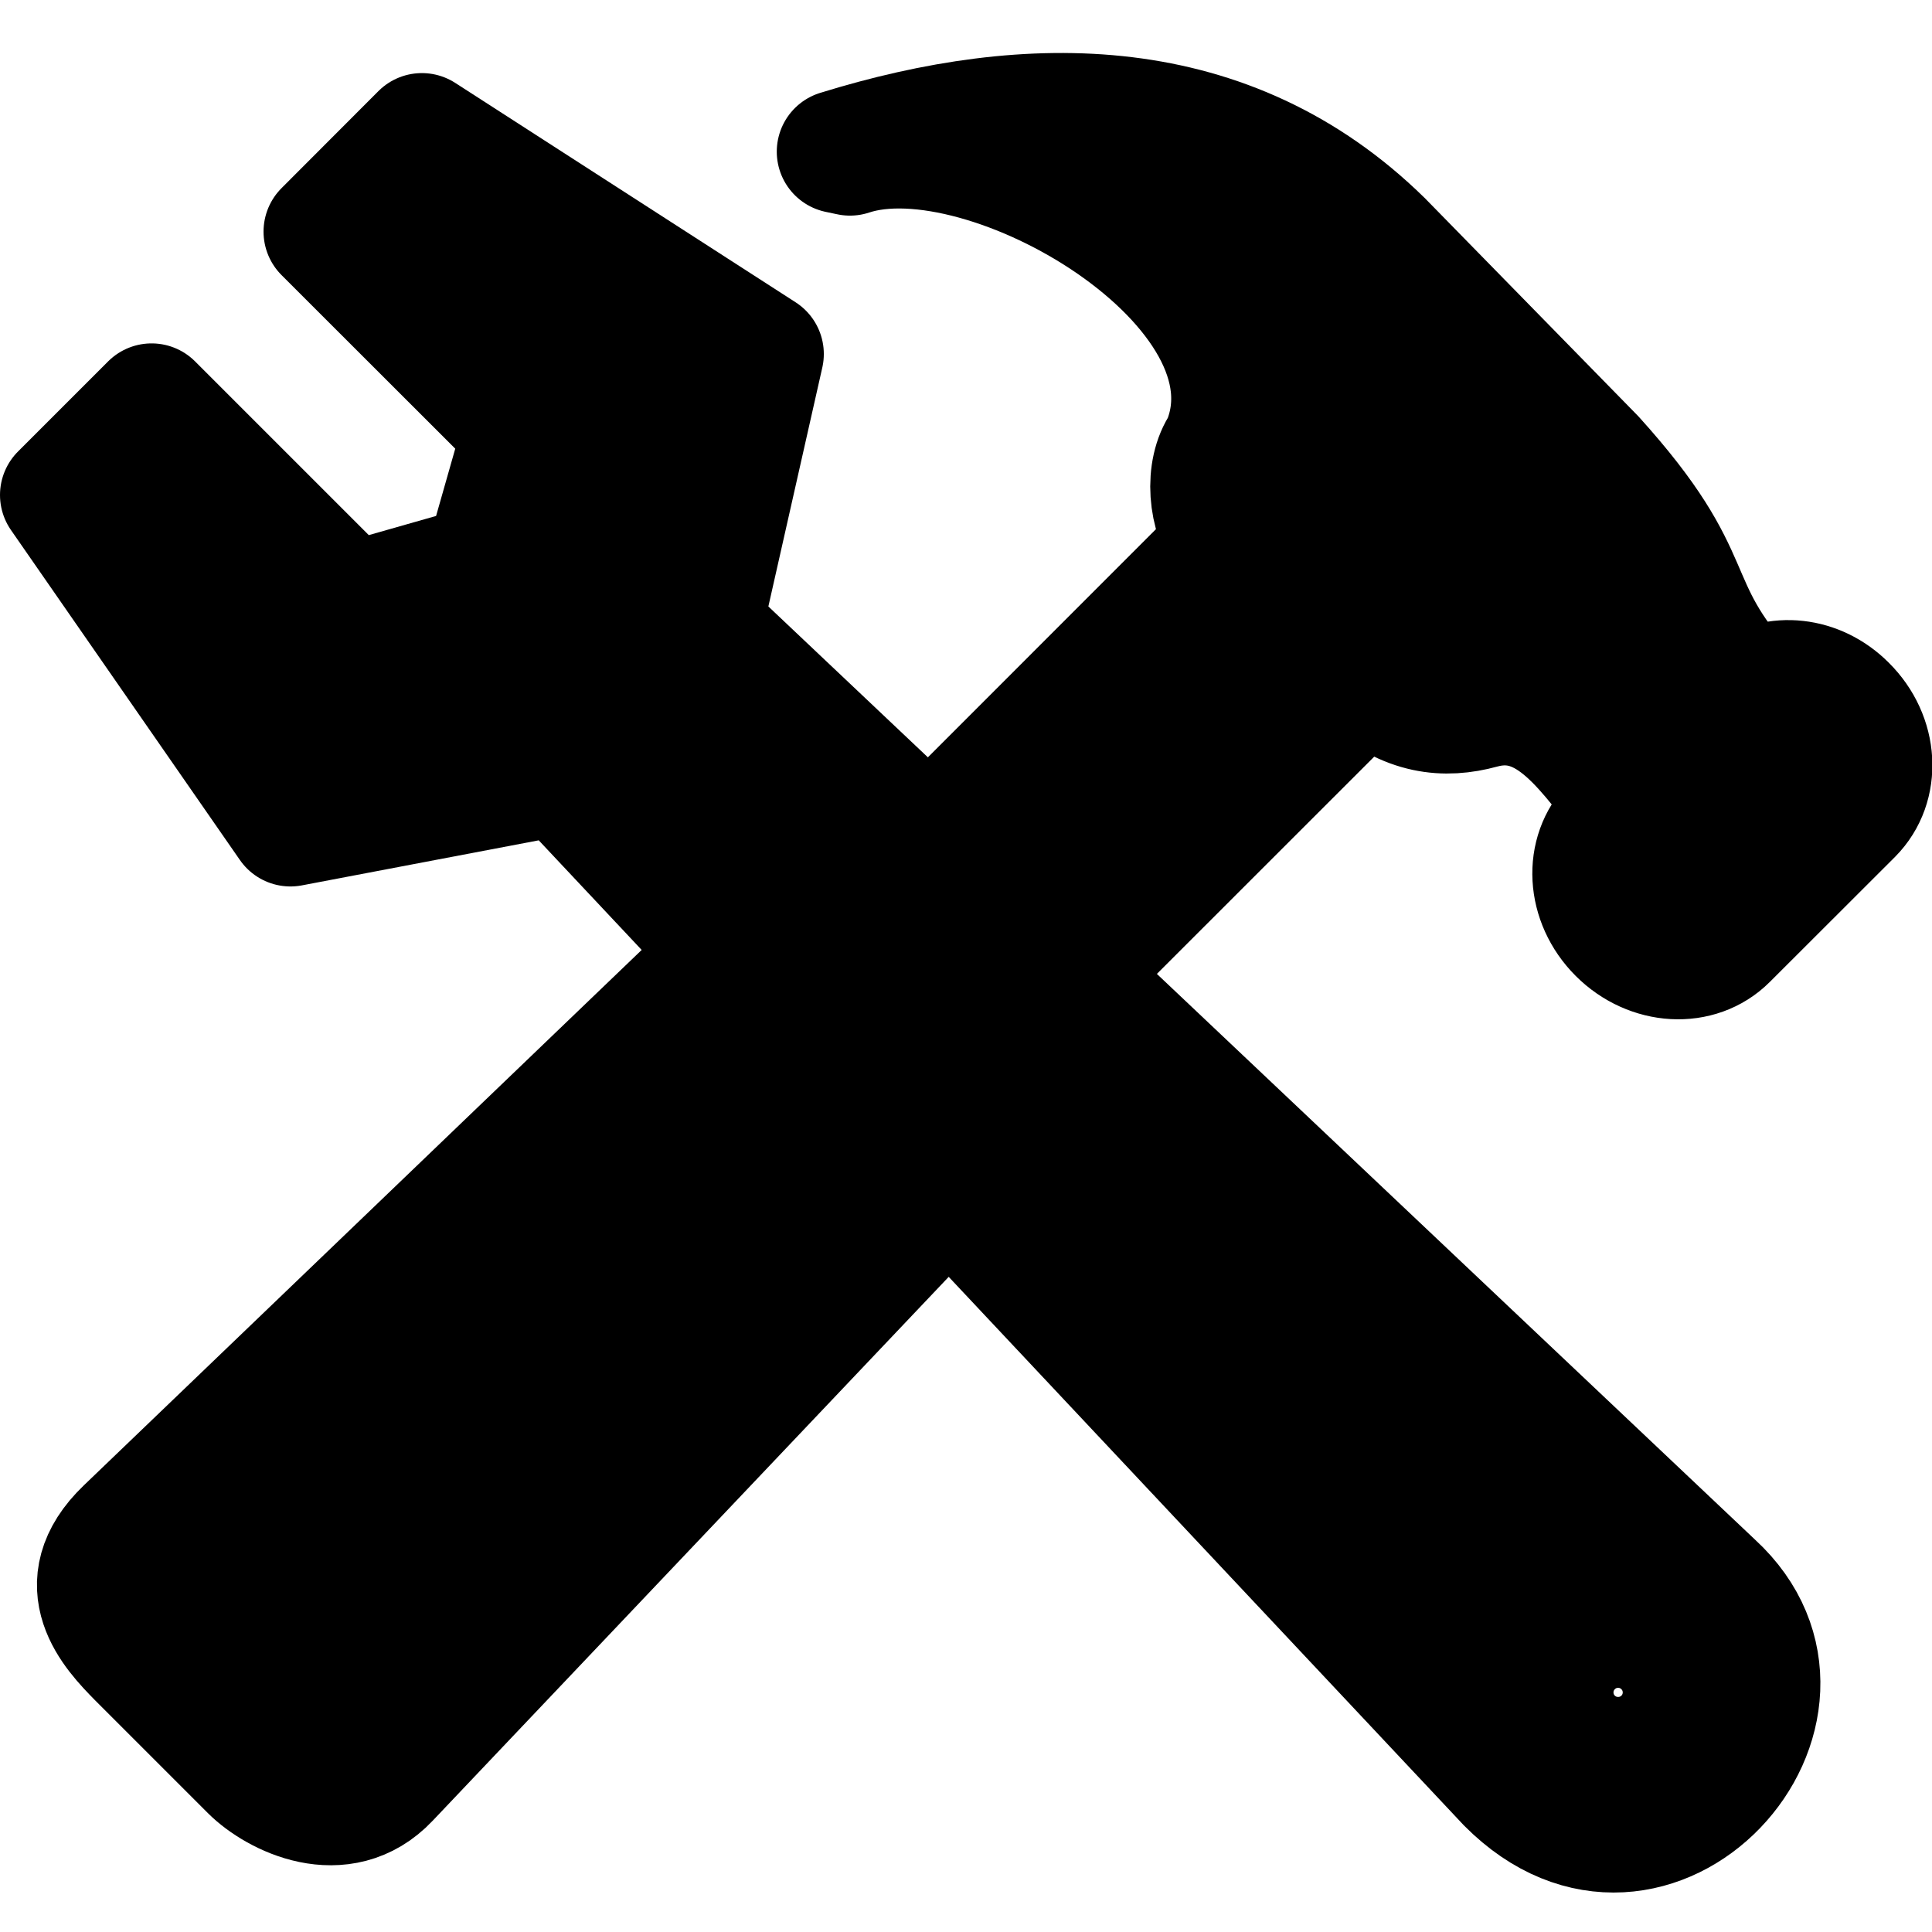 <?xml version="1.0" encoding="UTF-8" standalone="no"?>
<!-- Created with Inkscape (http://www.inkscape.org/) -->

<svg
   xmlns:dc="http://purl.org/dc/elements/1.1/"
   xmlns:cc="http://creativecommons.org/ns#"
   xmlns:rdf="http://www.w3.org/1999/02/22-rdf-syntax-ns#"
   xmlns:svg="http://www.w3.org/2000/svg"
   xmlns="http://www.w3.org/2000/svg"
   xmlns:xlink="http://www.w3.org/1999/xlink"
   xmlns:sodipodi="http://sodipodi.sourceforge.net/DTD/sodipodi-0.dtd"
   xmlns:inkscape="http://www.inkscape.org/namespaces/inkscape"
   width="48"
   height="48"
   id="svg2"
   inkscape:label="Pozadí"
   version="1.1"
   inkscape:version="0.48.4 r9939"
   sodipodi:docname="ic_menu_settings.svg">
  <defs
     id="defs3">
    <filter
       y="0"
       x="0"
       filterUnits="userSpaceOnUse"
       id="ShadowBlur">
      <feGaussianBlur
         id="feGaussianBlur6"
         stdDeviation="2"
         in="SourceGraphic" />
    </filter>
    <clipPath
       id="clipoutline2"
       clipPathUnits="userSpaceOnUse">
      <path
         d="M 55.8,12 L 56.56,12.16 C 65.4,9.22 85.24,20.8 80.82,31.12 C 79.7,32.74 79.89,35.62 81.24,37.43 L 56.43,62.25 C 55.04,60.86 51.95,60.89 50.53,62.25 L 9.5,101.63 C 5.76,105.22 8.7,108.27 10.28,109.88 L 17.64,117.24 C 19.25,118.84 23.5,121 26.52,117.8 L 65.24,76.99 C 66.59,75.57 66.6,72.52 65.24,71.12 C 65.24,71.12 65.25,71.1 65.24,71.1 L 90.15,46.2 C 92.78,48.57 95.264,48.775 97.62,48.13 C 102.171,46.885 104.707,51.337 107.43,54.59 L 106.2,55.8 C 104.38,57.64 104.55,60.74 106.59,62.78 C 108.63,64.82 111.74,64.99 113.56,63.17 L 121.7,55.04 C 123.52,53.2 123.35,50.1 121.3,48.07 C 119.46,46.22 116.79,45.98 114.93,47.3 C 109.35,41.04 112.28,40.1 104.92,31.95 L 91.13,17.86 C 81.2,8.12 68.3,8.13 55.8,12 z"
         id="outline2" />
    </clipPath>
    <clipPath
       id="clipoutline1"
       clipPathUnits="userSpaceOnUse">
      <path
         d="M 22.42,17.2 L 35.38,30.15 L 32.88,38.93 L 24.1,41.43 L 11.14,28.47 L 5.28,34.33 L 20.17,55.79 L 37.73,52.45 L 99.36,118.07 C 108.8,127.58 121.53,113.32 112.7,105.2 L 46.85,42.92 L 50.86,25.16 L 28.72,10.89 L 22.42,17.2 z M 103.48,109.17 C 105.16,107.49 107.88,107.49 109.56,109.17 C 111.24,110.85 111.24,113.57 109.56,115.25 C 107.88,116.92 105.16,116.92 103.48,115.25 C 101.8,113.57 101.8,110.85 103.48,109.17 z"
         id="outline1" />
    </clipPath>
    <linearGradient
       gradientUnits="userSpaceOnUse"
       gradientTransform="translate(-0.303,-3.201)"
       y2="86.68"
       x2="84.3"
       y1="66.2"
       x1="73.88"
       id="lgdg"
       xlink:href="#BlackTransparent" />
    <linearGradient
       gradientTransform="matrix(0.26,0,0,0.26,-106.57,101.57)"
       gradientUnits="userSpaceOnUse"
       y2="-241.2"
       x2="655.42"
       y1="-137.5"
       x1="550.96"
       id="lg55"
       xlink:href="#WhiteTransparent" />
    <linearGradient
       gradientTransform="matrix(0.2,0,0,0.2,-80.94,88.3)"
       gradientUnits="userSpaceOnUse"
       y2="-186.26"
       x2="607.66"
       y1="-252.6"
       x1="646.24"
       id="lg51"
       xlink:href="#WhiteTransparent" />
    <linearGradient
       y2="6037.526"
       x2="2375.498"
       y1="6145.308"
       x1="2482.957"
       id="lg19"
       xlink:href="#BlackTransparent"
       gradientUnits="userSpaceOnUse" />
    <linearGradient
       spreadMethod="pad"
       gradientTransform="matrix(0.077,0.077,-0.36,0.36,78.84,-44.8)"
       gradientUnits="userSpaceOnUse"
       y2="124"
       x2="626.1"
       y1="124"
       x1="577.03"
       id="lg16"
       xlink:href="#WhiteTransparent" />
    <linearGradient
       gradientTransform="matrix(0.3,0.3,-0.09,0.09,78.84,-44.8)"
       gradientUnits="userSpaceOnUse"
       y2="368.27"
       x2="146.15"
       y1="288.57"
       x1="146.15"
       id="lg12"
       xlink:href="#WhiteTransparent" />
    <linearGradient
       gradientTransform="matrix(0.33,0.33,-0.094,0.094,9.03,-48.1)"
       gradientUnits="userSpaceOnUse"
       y2="-1.72"
       x2="258.96"
       y1="62.74"
       x1="258.96"
       id="lg09"
       xlink:href="#WhiteTransparent" />
    <linearGradient
       spreadMethod="pad"
       gradientTransform="matrix(0.1,0.1,-0.28,0.28,78.84,-44.8)"
       gradientUnits="userSpaceOnUse"
       y2="286.56"
       x2="419.88"
       y1="286.56"
       x1="543.1"
       id="lg05"
       xlink:href="#BlackTransparent" />
    <linearGradient
       gradientTransform="matrix(0.081,0.077,-0.35,0.36,77.14,-45.89)"
       gradientUnits="userSpaceOnUse"
       y2="254.83"
       x2="615.59"
       y1="254.36"
       x1="512.7"
       id="lg02"
       xlink:href="#WhiteTransparent" />
    <linearGradient
       gradientTransform="matrix(0.1,0.1,-0.22,0.2,75.6,-33.53)"
       gradientUnits="userSpaceOnUse"
       y2="118.3"
       x2="638.3"
       y1="69.99"
       x1="637.03"
       id="lg1999"
       xlink:href="#WhiteTransparent" />
    <linearGradient
       id="BlackTransparent">
      <stop
         id="stop3014"
         offset="0"
         style="stop-color:black;stop-opacity:1" />
      <stop
         id="stop3016"
         offset="1"
         style="stop-color:black;stop-opacity:0" />
    </linearGradient>
    <linearGradient
       id="WhiteTransparent">
      <stop
         id="stop3009"
         offset="0"
         style="stop-color:white;stop-opacity:1" />
      <stop
         id="stop3011"
         offset="1"
         style="stop-color:white;stop-opacity:0" />
    </linearGradient>
    <linearGradient
       inkscape:collect="always"
       xlink:href="#BlackTransparent"
       id="linearGradient3144"
       gradientUnits="userSpaceOnUse"
       gradientTransform="matrix(0.382,0,0,0.382,-0.604,1002.323)"
       x1="73.88"
       y1="66.2"
       x2="84.3"
       y2="86.68" />
    <linearGradient
       inkscape:collect="always"
       xlink:href="#BlackTransparent"
       id="linearGradient3153"
       gradientUnits="userSpaceOnUse"
       x1="2482.957"
       y1="6145.308"
       x2="2375.498"
       y2="6037.526" />
    <linearGradient
       inkscape:collect="always"
       xlink:href="#WhiteTransparent"
       id="linearGradient3155"
       gradientUnits="userSpaceOnUse"
       gradientTransform="matrix(0.077,0.077,-0.36,0.36,78.84,-44.8)"
       spreadMethod="pad"
       x1="577.03"
       y1="124"
       x2="626.1"
       y2="124" />
    <linearGradient
       inkscape:collect="always"
       xlink:href="#WhiteTransparent"
       id="linearGradient3157"
       gradientUnits="userSpaceOnUse"
       gradientTransform="matrix(0.3,0.3,-0.09,0.09,78.84,-44.8)"
       x1="146.15"
       y1="288.57"
       x2="146.15"
       y2="368.27" />
    <linearGradient
       inkscape:collect="always"
       xlink:href="#WhiteTransparent"
       id="linearGradient3159"
       gradientUnits="userSpaceOnUse"
       gradientTransform="matrix(0.33,0.33,-0.094,0.094,9.03,-48.1)"
       x1="258.96"
       y1="62.74"
       x2="258.96"
       y2="-1.72" />
    <linearGradient
       inkscape:collect="always"
       xlink:href="#BlackTransparent"
       id="linearGradient3161"
       gradientUnits="userSpaceOnUse"
       gradientTransform="matrix(0.1,0.1,-0.28,0.28,78.84,-44.8)"
       spreadMethod="pad"
       x1="543.1"
       y1="286.56"
       x2="419.88"
       y2="286.56" />
    <linearGradient
       inkscape:collect="always"
       xlink:href="#WhiteTransparent"
       id="linearGradient3163"
       gradientUnits="userSpaceOnUse"
       gradientTransform="matrix(0.081,0.077,-0.35,0.36,77.14,-45.89)"
       x1="512.7"
       y1="254.36"
       x2="615.59"
       y2="254.83" />
    <linearGradient
       inkscape:collect="always"
       xlink:href="#WhiteTransparent"
       id="linearGradient3165"
       gradientUnits="userSpaceOnUse"
       gradientTransform="matrix(0.1,0.1,-0.22,0.2,75.6,-33.53)"
       x1="637.03"
       y1="69.99"
       x2="638.3"
       y2="118.3" />
    <linearGradient
       inkscape:collect="always"
       xlink:href="#WhiteTransparent"
       id="linearGradient3168"
       gradientUnits="userSpaceOnUse"
       gradientTransform="matrix(0.038,0.038,-0.084,0.076,28.385,990.74)"
       x1="637.03"
       y1="69.99"
       x2="638.3"
       y2="118.3" />
    <linearGradient
       inkscape:collect="always"
       xlink:href="#WhiteTransparent"
       id="linearGradient3172"
       gradientUnits="userSpaceOnUse"
       gradientTransform="matrix(0.031,0.03,-0.134,0.137,28.973,986.019)"
       x1="512.7"
       y1="254.36"
       x2="615.59"
       y2="254.83" />
    <linearGradient
       inkscape:collect="always"
       xlink:href="#BlackTransparent"
       id="linearGradient3175"
       gradientUnits="userSpaceOnUse"
       gradientTransform="matrix(0.038,0.038,-0.107,0.107,29.622,986.436)"
       spreadMethod="pad"
       x1="543.1"
       y1="286.56"
       x2="419.88"
       y2="286.56" />
    <linearGradient
       inkscape:collect="always"
       xlink:href="#WhiteTransparent"
       id="linearGradient3179"
       gradientUnits="userSpaceOnUse"
       gradientTransform="matrix(0.126,0.126,-0.036,0.036,2.96,985.175)"
       x1="258.96"
       y1="62.74"
       x2="258.96"
       y2="-1.72" />
    <linearGradient
       inkscape:collect="always"
       xlink:href="#WhiteTransparent"
       id="linearGradient3182"
       gradientUnits="userSpaceOnUse"
       gradientTransform="matrix(0.115,0.115,-0.034,0.034,29.622,986.436)"
       x1="146.15"
       y1="288.57"
       x2="146.15"
       y2="368.27" />
    <linearGradient
       inkscape:collect="always"
       xlink:href="#WhiteTransparent"
       id="linearGradient3186"
       gradientUnits="userSpaceOnUse"
       gradientTransform="matrix(0.03,0.03,-0.137,0.137,29.622,986.436)"
       spreadMethod="pad"
       x1="577.03"
       y1="124"
       x2="626.1"
       y2="124" />
    <linearGradient
       inkscape:collect="always"
       xlink:href="#BlackTransparent"
       id="linearGradient3189"
       gradientUnits="userSpaceOnUse"
       x1="2482.957"
       y1="6145.308"
       x2="2375.498"
       y2="6037.526"
       gradientTransform="matrix(0.382,0,0,0.382,-0.489,1003.546)" />
    <linearGradient
       inkscape:collect="always"
       xlink:href="#WhiteTransparent"
       id="linearGradient3194"
       gradientUnits="userSpaceOnUse"
       gradientTransform="matrix(0.26,0,0,0.26,-106.57,101.57)"
       x1="550.96"
       y1="-137.5"
       x2="655.42"
       y2="-241.2" />
    <linearGradient
       inkscape:collect="always"
       xlink:href="#WhiteTransparent"
       id="linearGradient3196"
       gradientUnits="userSpaceOnUse"
       gradientTransform="matrix(0.2,0,0,0.2,-80.94,88.3)"
       x1="646.24"
       y1="-252.6"
       x2="607.66"
       y2="-186.26" />
    <linearGradient
       inkscape:collect="always"
       xlink:href="#WhiteTransparent"
       id="linearGradient3199"
       gradientUnits="userSpaceOnUse"
       gradientTransform="matrix(0.076,0,0,0.076,-31.402,1037.27)"
       x1="646.24"
       y1="-252.6"
       x2="607.66"
       y2="-186.26" />
    <linearGradient
       inkscape:collect="always"
       xlink:href="#WhiteTransparent"
       id="linearGradient3202"
       gradientUnits="userSpaceOnUse"
       gradientTransform="matrix(0.099,0,0,0.099,-41.191,1042.338)"
       x1="550.96"
       y1="-137.5"
       x2="655.42"
       y2="-241.2" />
  </defs>
  <sodipodi:namedview
     id="base"
     pagecolor="#ffffff"
     bordercolor="#666666"
     borderopacity="1.0"
     inkscape:pageopacity="0.0"
     inkscape:pageshadow="2"
     inkscape:zoom="7.919596"
     inkscape:cx="15.50346"
     inkscape:cy="17.799867"
     inkscape:document-units="px"
     inkscape:current-layer="layer1"
     showgrid="false"
     inkscape:window-width="1680"
     inkscape:window-height="1030"
     inkscape:window-x="1278"
     inkscape:window-y="-3"
     inkscape:window-maximized="1" />
  <g
     inkscape:label="Vrstva 1"
     inkscape:groupmode="layer"
     id="layer1"
     transform="translate(0,-1004.362)">
    <use
       id="use3038"
       class="outline-big"
       xlink:href="#outline1"
       style="opacity:0.25;stroke:#000000;stroke-width:8;stroke-linejoin:round"
       x="0"
       y="0"
       width="1"
       height="1"
       transform="matrix(0.382,0,0,0.382,-0.489,1003.546)" />
    <use
       id="use3040"
       class="outline-small"
       xlink:href="#outline1"
       style="opacity:1;stroke:#000000;stroke-width:4;stroke-linejoin:round"
       x="0"
       y="0"
       width="1"
       height="1"
       transform="matrix(0.382,0,0,0.382,-0.489,1003.546)" />
    <use
       id="use3053"
       class="outline-big"
       xlink:href="#outline2"
       style="opacity:0.25;stroke:#000000;stroke-width:8;stroke-linejoin:round"
       x="0"
       y="0"
       width="1"
       height="1"
       transform="matrix(0.382,0,0,0.382,-0.489,1003.546)" />
    <use
       id="use3055"
       class="outline-small stroke-aluminium5"
       xlink:href="#outline2"
       style="opacity:1;stroke:#000000;stroke-width:4;stroke-linejoin:round"
       x="0"
       y="0"
       width="1"
       height="1"
       transform="matrix(0.382,0,0,0.382,-0.489,1003.546)" />
  </g>
  <style
     id="style3034"
     type="text/css">
	/* Specular Highlighting */
		.low-specularity	{opacity:0.25;}
		.specularity		{opacity:0.5;}
		.high-specularity	{opacity:0.75;}
		.full-specularity	{opacity:1;}

	/* Shading */
		.low-shade	{opacity:0.25;}
		.shade		{opacity:0.5;}
		.high-shade	{opacity:0.75;}
		.full-shade	{opacity:1;}

	/* Tango palette fill/stroke */
		.black		{fill:#000;}
		.aluminium1	{fill:#eeeeec;}
		.aluminium2	{fill:#d3d7cf;}
		.aluminium6	{fill:#2e3436;}
		.chocolate3	{fill:#8f5902;}
		.chocolate2	{fill:#c17d11;}
		.aluminium4	{fill:#888a85;}

	/* Shadows: Back-Shadows &amp; Base Shadows */
		.base-shadow	{opacity:0.4;}
		.outline-big	{stroke:black;stroke-width:8;opacity:0.25;stroke-linejoin:round;}
		.outline-small	{stroke:black;stroke-width:4;opacity:0.5;stroke-linejoin:round;}
		.stroke-highlight	{fill:none;stroke:white;stroke-opacity:0.2;stroke-width:4;stroke-linejoin:round;}
	</style>
</svg>
